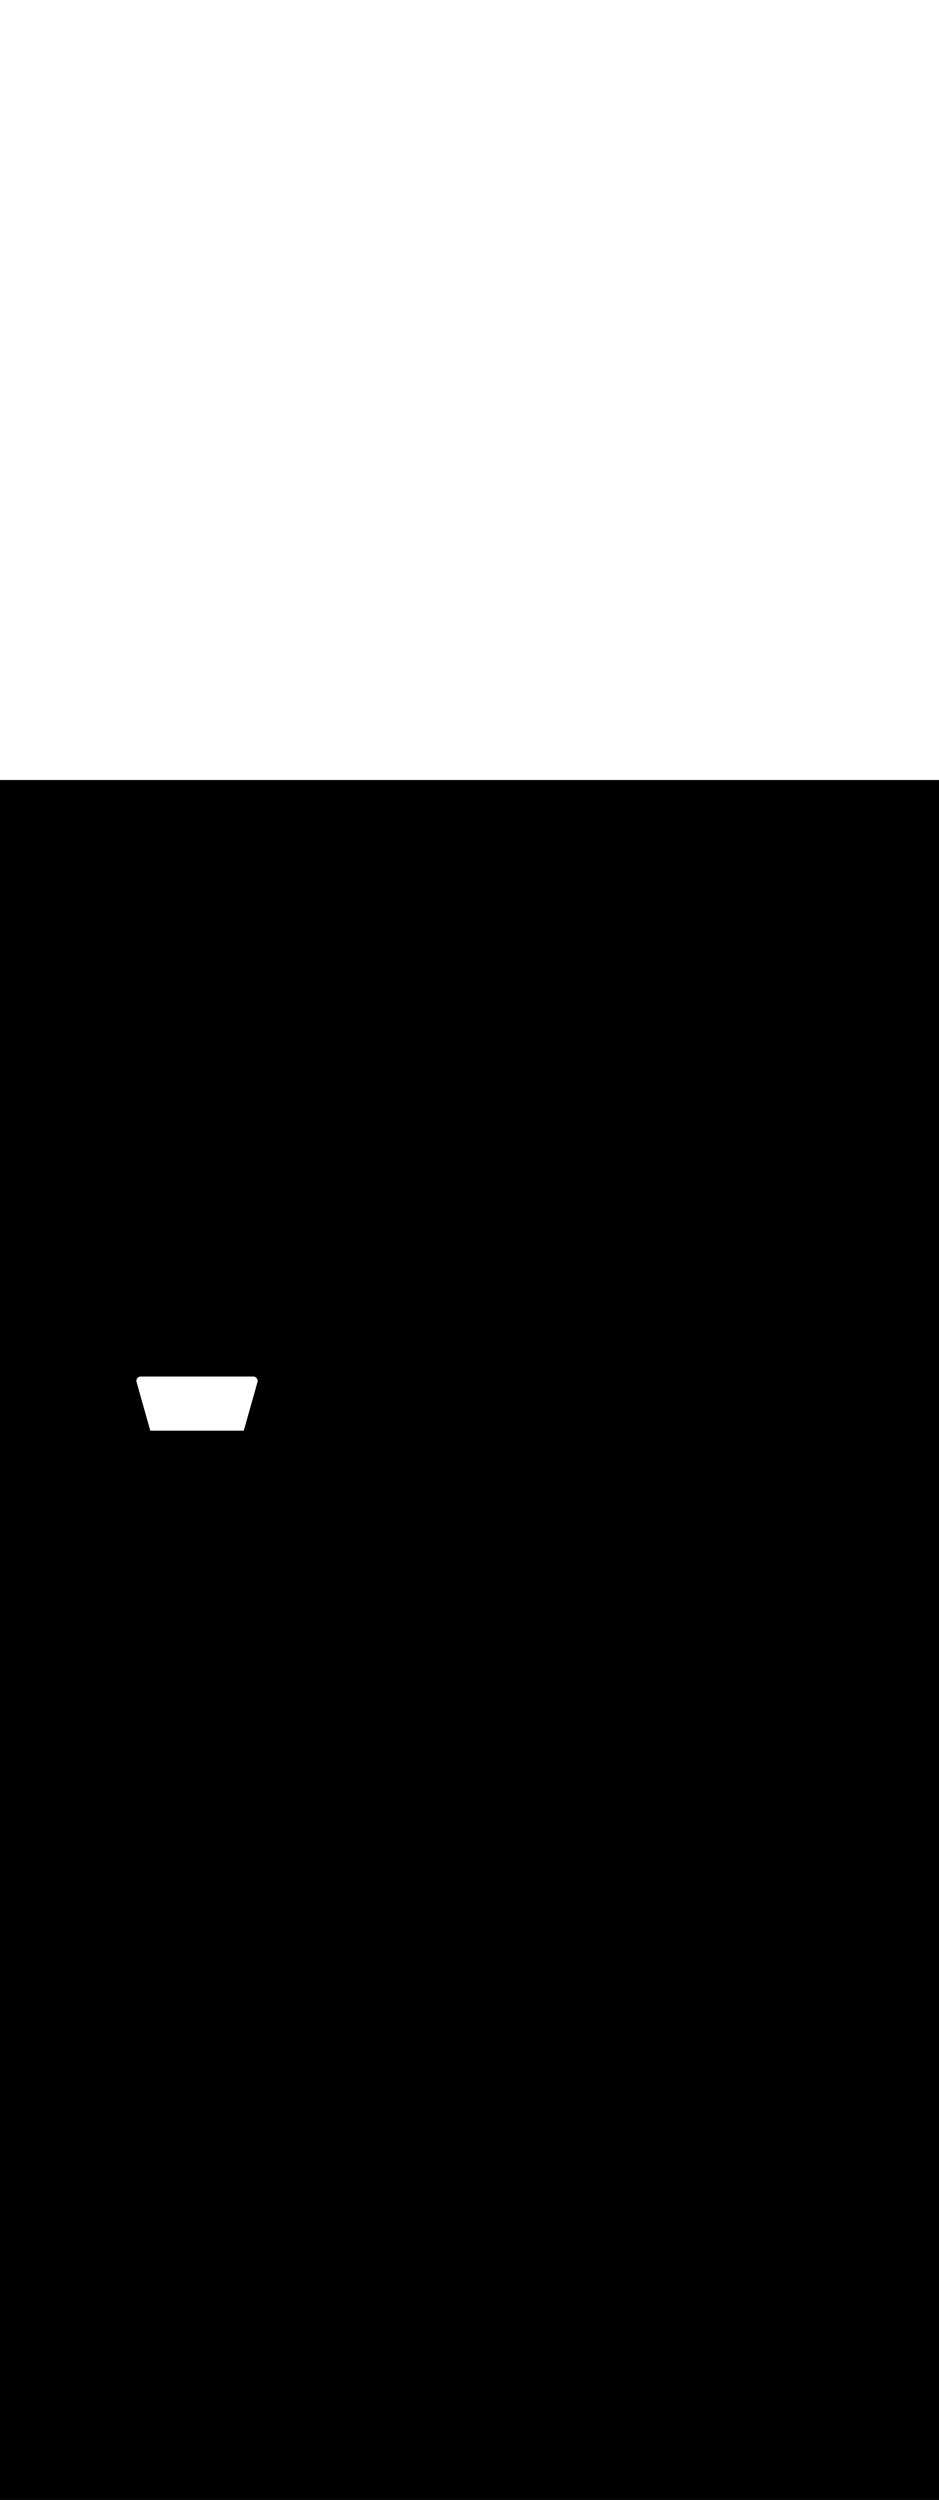 <ns0:svg xmlns:ns0="http://www.w3.org/2000/svg" version="1.1" id="Layer_1" x="0px" y="0px" viewBox="0 0 500 500" style="width: 188px;" xml:space="preserve" data-imageid="fast-food-1-79-f48e6" imageName="Fast Food 1" class="illustrations_image"><ns0:rect x="0" y="0" width="100%" height="100%" fill="black" /><ns0:g id="white-shapes" style="display:inline;opacity:1"><ns0:style type="text/css" style="fill:white;display:inline;opacity:1" fill="white" /><ns0:path class="st1_fast-food-1-79-f48e6" d="M 129.881 345.847 L 129.963 345.557 L 130.127 344.977 L 130.208 344.687 L 130.29 344.397 L 130.372 344.108 L 130.454 343.818 L 130.536 343.528 L 130.618 343.238 L 130.699 342.948 L 130.781 342.658 L 130.863 342.368 L 130.945 342.078 L 131.027 341.788 L 131.19 341.209 L 131.272 340.919 L 131.354 340.629 L 131.436 340.339 L 131.518 340.049 L 131.599 339.759 L 131.681 339.469 L 131.763 339.179 L 131.845 338.889 L 131.927 338.599 L 132.008 338.31 L 132.09 338.02 L 132.254 337.44 L 132.336 337.15 L 132.418 336.86 L 132.499 336.57 L 132.581 336.28 L 132.663 335.99 L 132.745 335.7 L 132.908 335.121 L 132.99 334.831 L 133.072 334.541 L 133.154 334.251 L 133.236 333.961 L 133.318 333.671 L 133.399 333.381 L 133.481 333.091 L 133.563 332.801 L 133.645 332.512 L 133.727 332.222 L 133.808 331.932 L 133.972 331.352 L 134.054 331.062 L 134.136 330.772 L 134.218 330.482 L 134.299 330.192 L 134.381 329.902 L 134.463 329.613 L 134.545 329.323 L 134.627 329.033 L 134.708 328.743 L 134.79 328.453 L 134.872 328.163 L 135.036 327.583 L 135.118 327.293 L 135.199 327.003 L 135.281 326.714 L 135.363 326.424 L 135.445 326.134 L 135.527 325.844 L 135.608 325.554 L 135.69 325.264 L 135.772 324.974 L 135.854 324.684 L 135.936 324.394 L 136.099 323.815 L 136.181 323.525 L 136.263 323.235 L 136.345 322.945 L 136.427 322.655 L 136.508 322.365 L 136.59 322.075 L 136.672 321.785 L 136.754 321.495 L 136.836 321.206 L 136.918 320.916 L 136.999 320.626 L 137.069 320.378 L 137.069 320.378 L 137.07 320.376 L 137.073 320.37 L 137.074 320.368 L 137.077 320.362 L 137.078 320.36 L 137.08 320.354 L 137.081 320.352 L 137.084 320.346 L 137.085 320.344 L 137.087 320.339 L 137.088 320.336 L 137.091 320.331 L 137.092 320.328 L 137.094 320.323 L 137.095 320.321 L 137.097 320.315 L 137.098 320.313 L 137.101 320.307 L 137.102 320.305 L 137.104 320.3 L 137.105 320.297 L 137.107 320.292 L 137.108 320.289 L 137.11 320.284 L 137.111 320.281 L 137.113 320.276 L 137.114 320.273 L 137.116 320.268 L 137.117 320.265 L 137.119 320.26 L 137.12 320.257 L 137.122 320.252 L 137.123 320.25 L 137.125 320.245 L 137.126 320.242 L 137.128 320.237 L 137.129 320.234 L 137.13 320.229 L 137.132 320.226 L 137.133 320.221 L 137.134 320.218 L 137.136 320.213 L 137.137 320.21 L 137.138 320.205 L 137.139 320.202 L 137.141 320.197 L 137.142 320.194 L 137.144 320.189 L 137.144 320.186 L 137.146 320.181 L 137.147 320.178 L 137.148 320.173 L 137.149 320.17 L 137.151 320.165 L 137.152 320.162 L 137.153 320.157 L 137.154 320.154 L 137.155 320.149 L 137.156 320.146 L 137.157 320.141 L 137.158 320.138 L 137.159 320.133 L 137.16 320.13 L 137.161 320.125 L 137.162 320.122 L 137.163 320.117 L 137.164 320.114 L 137.165 320.109 L 137.166 320.106 L 137.167 320.101 L 137.168 320.098 L 137.169 320.093 L 137.17 320.09 L 137.171 320.085 L 137.171 320.082 L 137.172 320.077 L 137.173 320.074 L 137.174 320.069 L 137.175 320.066 L 137.175 320.061 L 137.176 320.058 L 137.177 320.053 L 137.178 320.05 L 137.178 320.046 L 137.179 320.042 L 137.18 320.038 L 137.18 320.034 L 137.181 320.03 L 137.182 320.027 L 137.182 320.022 L 137.183 320.019 L 137.184 320.014 L 137.184 320.011 L 137.185 320.007 L 137.185 320.004 L 137.186 319.999 L 137.186 319.996 L 137.187 319.991 L 137.187 319.988 L 137.188 319.984 L 137.188 319.981 L 137.189 319.976 L 137.189 319.974 L 137.19 319.969 L 137.19 319.966 L 137.19 319.961 L 137.191 319.959 L 137.191 319.954 L 137.191 319.951 L 137.192 319.947 L 137.192 319.944 L 137.193 319.939 L 137.193 319.937 L 137.193 319.932 L 137.193 319.93 L 137.194 319.925 L 137.194 319.923 L 137.194 319.918 L 137.195 319.916 L 137.195 319.911 L 137.195 319.909 L 137.195 319.904 L 137.196 319.902 L 137.196 319.897 L 137.196 319.895 L 137.196 319.89 L 137.196 319.888 L 137.197 319.883 L 137.197 319.881 L 137.197 319.876 L 137.197 319.874 L 137.197 319.869 L 137.197 319.868 L 137.198 319.863 L 137.198 319.861 L 137.198 319.856 L 137.198 319.854 L 137.198 319.849 L 137.198 319.848 L 137.198 319.843 L 137.199 319.841 L 137.199 319.836 L 137.199 319.835 L 137.199 319.83 L 137.199 319.829 L 137.199 319.823 L 137.199 319.822 L 137.199 319.817 L 137.199 319.816 L 137.199 319.811 L 137.199 319.81 L 137.199 319.804 L 137.199 319.803 L 137.2 319.798 L 137.2 319.797 L 137.2 319.792 L 137.2 319.791 L 137.2 319.786 L 137.2 319.785 L 137.2 319.779 L 137.2 319.779 L 137.2 319.773 L 137.2 319.772 L 137.2 319.767 L 137.2 319.766 L 137.2 319.761 L 137.2 319.76 L 137.2 319.755 L 137.2 319.754 L 137.2 319.748 L 137.2 319.742 L 137.2 319.736 L 137.2 319.73 L 137.2 319.724 L 137.2 319.718 L 137.2 319.712 L 137.2 319.706 L 137.2 319.7 L 137.2 319.696 L 137.2 319.696 L 137.2 319.663 L 137.2 319.654 L 137.199 319.621 L 137.198 319.613 L 137.197 319.58 L 137.197 319.572 L 137.195 319.539 L 137.194 319.531 L 137.192 319.498 L 137.191 319.49 L 137.188 319.458 L 137.187 319.45 L 137.184 319.417 L 137.183 319.409 L 137.179 319.377 L 137.178 319.369 L 137.173 319.337 L 137.172 319.329 L 137.167 319.298 L 137.166 319.289 L 137.16 319.258 L 137.159 319.25 L 137.153 319.219 L 137.151 319.211 L 137.144 319.18 L 137.143 319.172 L 137.136 319.141 L 137.134 319.133 L 137.126 319.103 L 137.124 319.095 L 137.116 319.065 L 137.114 319.057 L 137.106 319.027 L 137.103 319.019 L 137.095 318.989 L 137.092 318.981 L 137.083 318.952 L 137.08 318.944 L 137.07 318.915 L 137.068 318.907 L 137.057 318.878 L 137.055 318.87 L 137.044 318.842 L 137.041 318.834 L 137.03 318.806 L 137.027 318.798 L 137.015 318.77 L 137.012 318.762 L 137 318.734 L 136.997 318.727 L 136.984 318.699 L 136.981 318.692 L 136.968 318.664 L 136.964 318.657 L 136.951 318.63 L 136.948 318.623 L 136.934 318.596 L 136.93 318.589 L 136.916 318.562 L 136.912 318.555 L 136.898 318.529 L 136.894 318.522 L 136.879 318.496 L 136.875 318.489 L 136.859 318.463 L 136.855 318.456 L 136.84 318.431 L 136.835 318.424 L 136.819 318.399 L 136.815 318.392 L 136.799 318.367 L 136.794 318.361 L 136.777 318.336 L 136.773 318.33 L 136.756 318.305 L 136.751 318.299 L 136.733 318.275 L 136.729 318.269 L 136.711 318.245 L 136.706 318.239 L 136.688 318.215 L 136.683 318.209 L 136.664 318.186 L 136.659 318.18 L 136.64 318.157 L 136.635 318.151 L 136.616 318.129 L 136.611 318.123 L 136.591 318.101 L 136.586 318.095 L 136.566 318.073 L 136.561 318.068 L 136.54 318.046 L 136.535 318.041 L 136.515 318.02 L 136.509 318.014 L 136.488 317.993 L 136.483 317.988 L 136.461 317.967 L 136.456 317.962 L 136.434 317.942 L 136.429 317.937 L 136.407 317.917 L 136.401 317.912 L 136.379 317.892 L 136.373 317.887 L 136.351 317.868 L 136.345 317.863 L 136.322 317.845 L 136.316 317.84 L 136.293 317.821 L 136.287 317.817 L 136.264 317.799 L 136.258 317.794 L 136.235 317.776 L 136.228 317.772 L 136.205 317.755 L 136.198 317.75 L 136.174 317.733 L 136.168 317.729 L 136.144 317.712 L 136.138 317.708 L 136.113 317.692 L 136.107 317.688 L 136.082 317.672 L 136.075 317.668 L 136.05 317.652 L 136.044 317.648 L 136.019 317.633 L 136.012 317.63 L 135.987 317.615 L 135.98 317.611 L 135.954 317.597 L 135.948 317.593 L 135.922 317.579 L 135.915 317.576 L 135.889 317.562 L 135.882 317.559 L 135.856 317.546 L 135.849 317.542 L 135.822 317.53 L 135.815 317.526 L 135.789 317.514 L 135.782 317.511 L 135.755 317.499 L 135.748 317.496 L 135.72 317.485 L 135.713 317.482 L 135.686 317.471 L 135.679 317.468 L 135.651 317.457 L 135.644 317.454 L 135.617 317.444 L 135.609 317.441 L 135.581 317.432 L 135.574 317.429 L 135.546 317.42 L 135.539 317.417 L 135.511 317.408 L 135.503 317.406 L 135.475 317.398 L 135.467 317.395 L 135.439 317.387 L 135.432 317.385 L 135.403 317.378 L 135.395 317.376 L 135.367 317.368 L 135.359 317.367 L 135.33 317.36 L 135.323 317.358 L 135.293 317.352 L 135.286 317.35 L 135.257 317.344 L 135.249 317.343 L 135.22 317.337 L 135.212 317.336 L 135.183 317.331 L 135.175 317.33 L 135.145 317.325 L 135.137 317.324 L 135.108 317.32 L 135.1 317.319 L 135.07 317.315 L 135.062 317.315 L 135.033 317.311 L 135.025 317.311 L 134.995 317.308 L 134.987 317.307 L 134.957 317.305 L 134.949 317.305 L 134.919 317.303 L 134.911 317.303 L 134.881 317.301 L 134.873 317.301 L 134.842 317.3 L 134.834 317.3 L 134.804 317.3 L 134.8 317.3 L 75.604 317.3 L 75 317.3 L 74.998 317.3 L 74.98 317.3 L 74.977 317.3 L 74.959 317.3 L 74.955 317.3 L 74.937 317.301 L 74.934 317.301 L 74.916 317.301 L 74.912 317.301 L 74.894 317.302 L 74.891 317.302 L 74.873 317.303 L 74.869 317.303 L 74.852 317.304 L 74.848 317.304 L 74.83 317.305 L 74.826 317.305 L 74.809 317.306 L 74.805 317.306 L 74.787 317.307 L 74.784 317.308 L 74.766 317.309 L 74.762 317.309 L 74.745 317.311 L 74.741 317.311 L 74.724 317.313 L 74.72 317.313 L 74.702 317.315 L 74.699 317.315 L 74.681 317.317 L 74.677 317.317 L 74.66 317.319 L 74.656 317.32 L 74.639 317.322 L 74.635 317.322 L 74.618 317.325 L 74.614 317.325 L 74.597 317.328 L 74.593 317.328 L 74.576 317.331 L 74.572 317.331 L 74.555 317.334 L 74.55 317.335 L 74.534 317.337 L 74.529 317.338 L 74.513 317.341 L 74.508 317.342 L 74.492 317.345 L 74.487 317.346 L 74.471 317.349 L 74.467 317.35 L 74.45 317.353 L 74.446 317.354 L 74.429 317.357 L 74.425 317.358 L 74.408 317.362 L 74.404 317.363 L 74.388 317.366 L 74.383 317.367 L 74.367 317.371 L 74.362 317.372 L 74.346 317.376 L 74.342 317.378 L 74.325 317.382 L 74.321 317.383 L 74.305 317.387 L 74.3 317.388 L 74.284 317.393 L 74.28 317.394 L 74.264 317.399 L 74.259 317.4 L 74.243 317.405 L 74.239 317.406 L 74.223 317.411 L 74.218 317.412 L 74.202 317.417 L 74.198 317.419 L 74.182 317.424 L 74.178 317.425 L 74.162 317.431 L 74.157 317.432 L 74.142 317.438 L 74.137 317.439 L 74.121 317.445 L 74.117 317.447 L 74.101 317.452 L 74.097 317.454 L 74.081 317.46 L 74.077 317.462 L 74.061 317.468 L 74.057 317.47 L 74.041 317.476 L 74.037 317.478 L 74.021 317.484 L 74.017 317.486 L 74.002 317.493 L 73.997 317.494 L 73.982 317.501 L 73.977 317.503 L 73.962 317.51 L 73.958 317.512 L 73.943 317.519 L 73.938 317.521 L 73.923 317.528 L 73.919 317.53 L 73.904 317.538 L 73.899 317.54 L 73.884 317.547 L 73.88 317.55 L 73.865 317.557 L 73.861 317.559 L 73.846 317.567 L 73.841 317.57 L 73.827 317.577 L 73.822 317.58 L 73.808 317.588 L 73.803 317.59 L 73.789 317.599 L 73.784 317.601 L 73.77 317.609 L 73.765 317.612 L 73.751 317.621 L 73.746 317.623 L 73.732 317.632 L 73.728 317.634 L 73.713 317.643 L 73.709 317.646 L 73.695 317.655 L 73.691 317.658 L 73.676 317.667 L 73.672 317.67 L 73.658 317.679 L 73.654 317.682 L 73.64 317.691 L 73.636 317.694 L 73.622 317.704 L 73.618 317.706 L 73.604 317.716 L 73.6 317.719 L 73.586 317.729 L 73.582 317.732 L 73.568 317.742 L 73.564 317.745 L 73.55 317.756 L 73.546 317.759 L 73.532 317.769 L 73.528 317.772 L 73.515 317.783 L 73.511 317.786 L 73.497 317.797 L 73.493 317.8 L 73.48 317.811 L 73.476 317.814 L 73.463 317.825 L 73.459 317.828 L 73.445 317.839 L 73.442 317.842 L 73.428 317.854 L 73.425 317.857 L 73.412 317.869 L 73.408 317.872 L 73.395 317.884 L 73.391 317.887 L 73.378 317.899 L 73.375 317.902 L 73.361 317.914 L 73.358 317.918 L 73.345 317.93 L 73.342 317.933 L 73.328 317.946 L 73.325 317.949 L 73.312 317.962 L 73.309 317.965 L 73.296 317.978 L 73.293 317.981 L 73.28 317.994 L 73.277 317.998 L 73.264 318.011 L 73.261 318.014 L 73.248 318.027 L 73.245 318.031 L 73.233 318.044 L 73.23 318.048 L 73.217 318.061 L 73.214 318.065 L 73.201 318.079 L 73.199 318.082 L 73.186 318.096 L 73.183 318.099 L 73.171 318.114 L 73.168 318.117 L 73.156 318.132 L 73.153 318.135 L 73.141 318.15 L 73.138 318.153 L 73.126 318.168 L 73.123 318.171 L 73.111 318.186 L 73.099 318.202 L 73.09 318.214 L 73.087 318.217 L 73.078 318.229 L 73.076 318.233 L 73.067 318.245 L 73.065 318.248 L 73.056 318.261 L 73.054 318.264 L 73.045 318.277 L 73.042 318.28 L 73.034 318.293 L 73.031 318.296 L 73.023 318.309 L 73.021 318.312 L 73.012 318.325 L 73.01 318.329 L 73.001 318.342 L 72.999 318.345 L 72.991 318.359 L 72.989 318.362 L 72.98 318.375 L 72.978 318.379 L 72.97 318.392 L 72.968 318.396 L 72.96 318.409 L 72.958 318.413 L 72.949 318.426 L 72.947 318.43 L 72.939 318.443 L 72.937 318.447 L 72.929 318.461 L 72.927 318.464 L 72.92 318.478 L 72.918 318.482 L 72.91 318.496 L 72.908 318.5 L 72.9 318.514 L 72.898 318.517 L 72.891 318.532 L 72.889 318.535 L 72.882 318.55 L 72.88 318.553 L 72.872 318.568 L 72.87 318.571 L 72.863 318.586 L 72.861 318.59 L 72.854 318.604 L 72.852 318.608 L 72.845 318.623 L 72.844 318.627 L 72.837 318.641 L 72.835 318.645 L 72.828 318.66 L 72.826 318.664 L 72.82 318.679 L 72.818 318.683 L 72.811 318.698 L 72.81 318.702 L 72.803 318.717 L 72.802 318.721 L 72.795 318.736 L 72.794 318.74 L 72.787 318.756 L 72.786 318.76 L 72.78 318.775 L 72.778 318.779 L 72.772 318.795 L 72.77 318.799 L 72.765 318.814 L 72.763 318.818 L 72.757 318.834 L 72.756 318.838 L 72.75 318.854 L 72.749 318.858 L 72.743 318.874 L 72.742 318.878 L 72.736 318.894 L 72.735 318.898 L 72.73 318.914 L 72.728 318.919 L 72.723 318.935 L 72.722 318.939 L 72.717 318.955 L 72.716 318.959 L 72.711 318.976 L 72.71 318.98 L 72.705 318.996 L 72.704 319.001 L 72.699 319.017 L 72.698 319.022 L 72.694 319.038 L 72.692 319.042 L 72.688 319.059 L 72.687 319.064 L 72.683 319.08 L 72.682 319.085 L 72.678 319.101 L 72.677 319.106 L 72.673 319.123 L 72.672 319.127 L 72.668 319.144 L 72.667 319.149 L 72.664 319.165 L 72.663 319.17 L 72.66 319.187 L 72.659 319.192 L 72.656 319.209 L 72.655 319.214 L 72.652 319.23 L 72.651 319.235 L 72.648 319.252 L 72.647 319.257 L 72.645 319.274 L 72.644 319.279 L 72.641 319.296 L 72.641 319.301 L 72.638 319.319 L 72.638 319.324 L 72.635 319.341 L 72.635 319.346 L 72.633 319.363 L 72.632 319.368 L 72.63 319.386 L 72.63 319.391 L 72.628 319.408 L 72.628 319.413 L 72.626 319.431 L 72.626 319.436 L 72.625 319.453 L 72.624 319.458 L 72.623 319.476 L 72.623 319.481 L 72.622 319.499 L 72.622 319.504 L 72.621 319.522 L 72.621 319.527 L 72.62 319.545 L 72.62 319.55 L 72.62 319.568 L 72.62 319.573 L 72.62 319.591 L 72.62 319.596 L 72.62 319.614 L 72.62 319.619 L 72.62 319.637 L 72.62 319.643 L 72.62 319.66 L 72.62 319.666 L 72.621 319.684 L 72.621 319.689 L 72.622 319.707 L 72.622 319.713 L 72.623 319.731 L 72.624 319.736 L 72.625 319.754 L 72.625 319.76 L 72.627 319.778 L 72.627 319.783 L 72.629 319.801 L 72.63 319.807 L 72.631 319.825 L 72.632 319.831 L 72.634 319.849 L 72.635 319.855 L 72.637 319.873 L 72.638 319.878 L 72.64 319.896 L 72.641 319.902 L 72.644 319.92 L 72.645 319.926 L 72.648 319.944 L 72.649 319.95 L 72.652 319.968 L 72.653 319.974 L 72.656 319.992 L 72.657 319.998 L 72.661 320.016 L 72.662 320.021 L 72.666 320.04 L 72.667 320.045 L 72.671 320.064 L 72.673 320.069 L 72.677 320.087 L 72.678 320.093 L 72.683 320.111 L 72.684 320.117 L 72.689 320.135 L 72.69 320.141 L 72.695 320.159 L 72.697 320.165 L 72.702 320.183 L 72.704 320.189 L 72.709 320.207 L 72.711 320.213 L 72.717 320.231 L 72.719 320.237 L 72.722 320.246 L 72.801 320.526 L 72.882 320.816 L 72.964 321.106 L 73.128 321.685 L 73.21 321.975 L 73.292 322.265 L 73.373 322.555 L 73.455 322.845 L 73.619 323.425 L 73.701 323.715 L 73.864 324.294 L 73.946 324.584 L 74.192 325.454 L 74.273 325.744 L 74.355 326.034 L 74.437 326.324 L 74.519 326.614 L 74.682 327.193 L 74.764 327.483 L 75.01 328.353 L 75.092 328.643 L 75.255 329.223 L 75.337 329.513 L 75.419 329.802 L 75.501 330.092 L 75.582 330.382 L 75.664 330.672 L 75.746 330.962 L 75.828 331.252 L 75.992 331.832 L 76.073 332.122 L 76.155 332.412 L 76.319 332.991 L 76.401 333.281 L 76.482 333.571 L 76.646 334.151 L 76.728 334.441 L 76.81 334.731 L 76.892 335.021 L 76.973 335.311 L 77.055 335.6 L 77.137 335.89 L 77.219 336.18 L 77.382 336.76 L 77.464 337.05 L 77.546 337.34 L 77.71 337.92 L 77.792 338.21 L 77.873 338.499 L 77.955 338.789 L 78.037 339.079 L 78.119 339.369 L 78.201 339.659 L 78.282 339.949 L 78.528 340.819 L 78.61 341.109 L 78.773 341.688 L 78.855 341.978 L 78.937 342.268 L 79.019 342.558 L 79.101 342.848 L 79.182 343.138 L 79.264 343.428 L 79.346 343.718 L 79.51 344.297 L 79.592 344.587 L 79.673 344.877 L 79.837 345.457 L 79.919 345.747 L 80.001 346.037 L 80.018 346.1 L 129.81 346.1 L 129.881 345.847 Z" id="element_528" style="fill:white;display:inline;opacity:1" fill="white" /></ns0:g></ns0:svg>